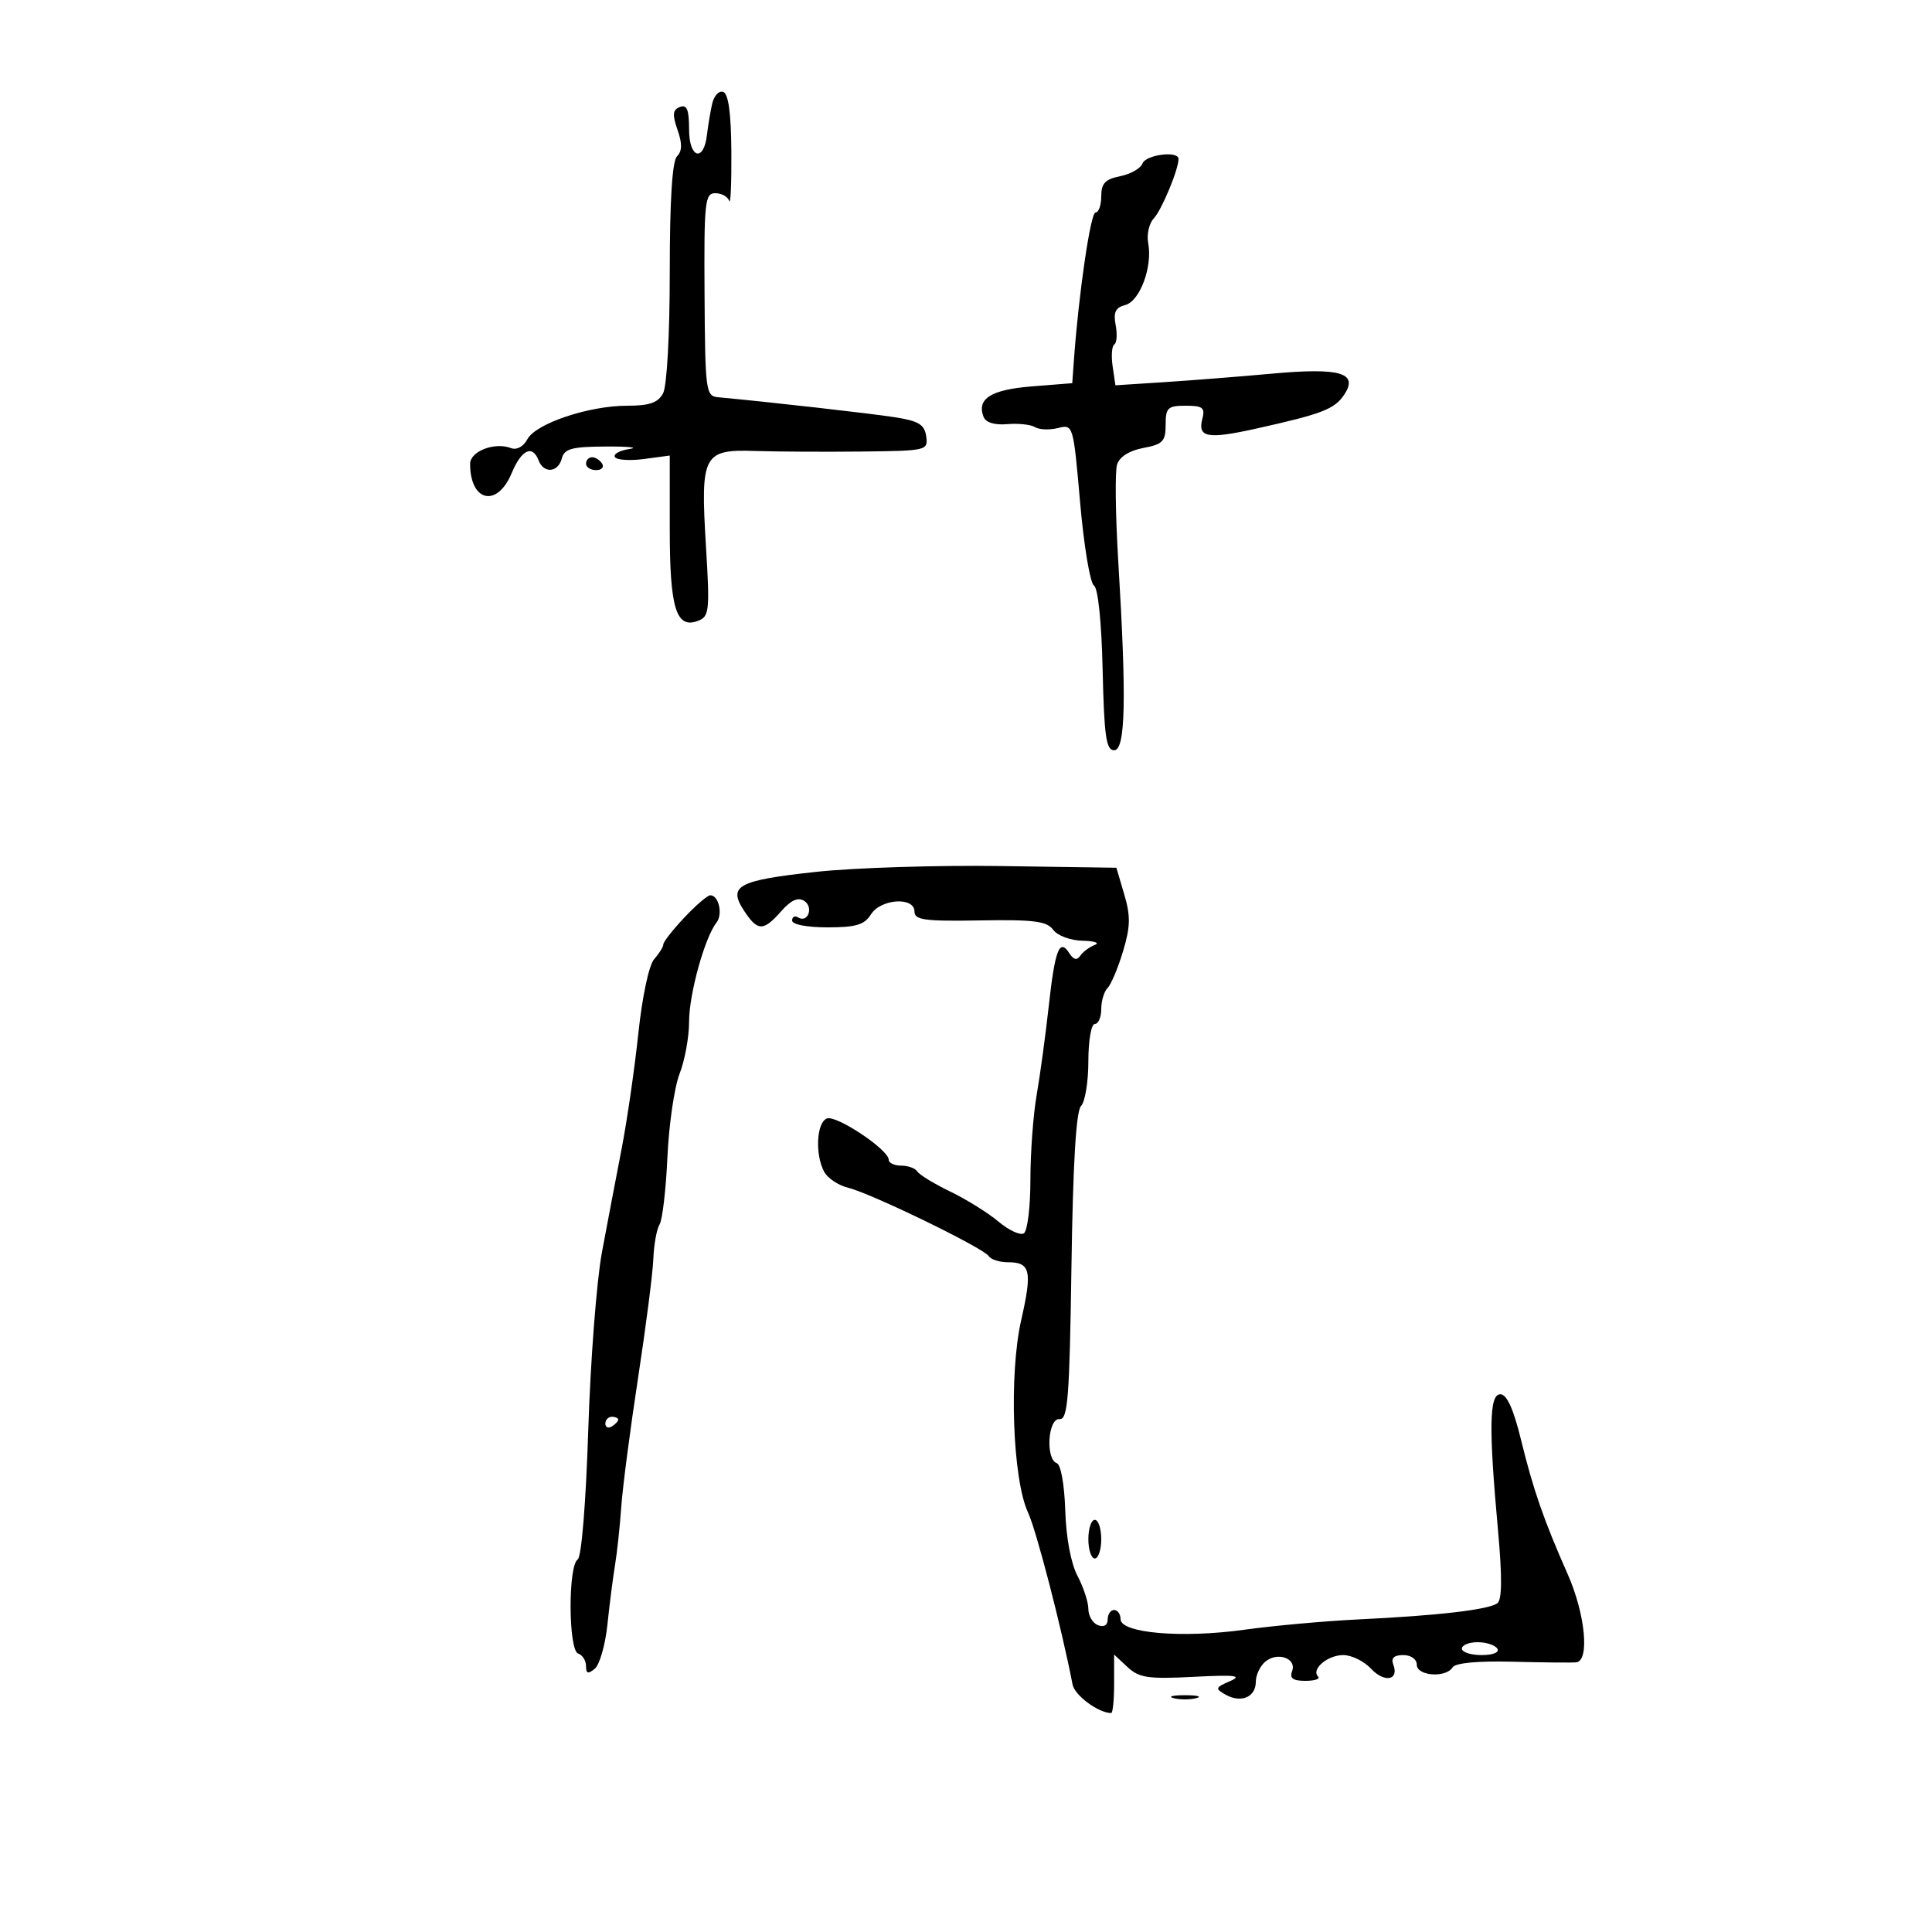 <svg xmlns="http://www.w3.org/2000/svg" width="300" height="300" viewBox="0 0 300 300" version="1.1">
	<path d="M 110.567 16.179 C 110.288 17.456, 109.934 19.590, 109.780 20.922 C 109.280 25.245, 107 24.584, 107 20.115 C 107 17.024, 106.663 16.192, 105.579 16.608 C 104.452 17.040, 104.374 17.776, 105.203 20.153 C 105.953 22.304, 105.931 23.469, 105.124 24.276 C 104.381 25.019, 104 31.113, 104 42.266 C 104 51.979, 103.561 59.952, 102.965 61.066 C 102.175 62.541, 100.855 63, 97.403 63 C 91.425 63, 83.199 65.759, 81.891 68.203 C 81.271 69.362, 80.236 69.921, 79.344 69.578 C 76.804 68.604, 73 70.071, 73 72.027 C 73 77.911, 77.191 78.871, 79.436 73.500 C 80.979 69.807, 82.678 68.998, 83.638 71.500 C 84.436 73.577, 86.667 73.381, 87.242 71.183 C 87.638 69.670, 88.787 69.361, 94.109 69.336 C 97.624 69.320, 99.255 69.493, 97.733 69.721 C 96.211 69.949, 95.199 70.513, 95.483 70.973 C 95.768 71.433, 97.800 71.568, 100 71.273 L 104 70.737 104 82.177 C 104 94.504, 104.995 97.707, 108.417 96.393 C 110.136 95.734, 110.230 94.832, 109.621 84.810 C 108.754 70.541, 109.162 69.761, 117.332 70.028 C 120.724 70.139, 128.144 70.178, 133.820 70.115 C 143.921 70.002, 144.132 69.952, 143.820 67.750 C 143.561 65.928, 142.644 65.366, 139 64.794 C 135.268 64.208, 119.236 62.395, 111.500 61.684 C 109.597 61.509, 109.495 60.736, 109.402 45.750 C 109.312 31.330, 109.453 30, 111.069 30 C 112.039 30, 113.012 30.537, 113.231 31.194 C 113.450 31.851, 113.600 28.401, 113.565 23.528 C 113.521 17.522, 113.109 14.537, 112.287 14.263 C 111.620 14.040, 110.846 14.902, 110.567 16.179 M 177.405 25.388 C 177.112 26.151, 175.551 27.040, 173.936 27.363 C 171.618 27.826, 171 28.482, 171 30.475 C 171 31.864, 170.601 33, 170.112 33 C 169.338 33, 167.493 45.623, 166.750 56 L 166.500 59.500 160.213 60.001 C 153.868 60.506, 151.644 61.909, 152.725 64.725 C 153.064 65.609, 154.427 66.030, 156.396 65.861 C 158.119 65.712, 160.064 65.922, 160.718 66.326 C 161.373 66.730, 162.976 66.793, 164.282 66.465 C 166.643 65.873, 166.662 65.937, 167.723 78.061 C 168.310 84.766, 169.273 90.551, 169.863 90.915 C 170.507 91.313, 171.048 96.553, 171.218 104.039 C 171.451 114.323, 171.762 116.500, 173 116.500 C 174.769 116.500, 174.945 108.575, 173.650 87.281 C 173.208 80.010, 173.121 73.195, 173.457 72.136 C 173.840 70.929, 175.362 69.967, 177.534 69.560 C 180.560 68.992, 181 68.534, 181 65.955 C 181 63.314, 181.331 63, 184.117 63 C 186.772 63, 187.153 63.305, 186.694 65.061 C 185.941 67.940, 187.525 68.227, 195 66.567 C 205.325 64.273, 207.230 63.539, 208.733 61.276 C 210.981 57.890, 208.100 57.055, 197.500 58.021 C 192.550 58.472, 185.058 59.064, 180.851 59.336 L 173.202 59.830 172.768 56.871 C 172.529 55.244, 172.648 53.717, 173.033 53.480 C 173.417 53.242, 173.509 51.885, 173.238 50.464 C 172.860 48.488, 173.211 47.758, 174.728 47.361 C 177.007 46.765, 178.992 41.410, 178.292 37.748 C 178.036 36.410, 178.429 34.682, 179.164 33.908 C 180.379 32.627, 183 26.322, 183 24.679 C 183 23.372, 177.932 24.014, 177.405 25.388 M 91 72 C 91 72.550, 91.702 73, 92.559 73 C 93.416 73, 93.840 72.550, 93.500 72 C 93.160 71.450, 92.459 71, 91.941 71 C 91.423 71, 91 71.450, 91 72 M 126.781 135.377 C 114.577 136.698, 112.998 137.541, 115.522 141.393 C 117.646 144.634, 118.523 144.650, 121.298 141.501 C 122.822 139.771, 123.924 139.275, 124.878 139.889 C 126.383 140.858, 125.447 143.395, 123.931 142.457 C 123.419 142.141, 123 142.359, 123 142.941 C 123 143.558, 125.293 144, 128.492 144 C 132.900 144, 134.229 143.606, 135.232 142 C 136.760 139.553, 142 139.204, 142 141.549 C 142 142.858, 143.578 143.071, 152.171 142.923 C 160.546 142.779, 162.552 143.035, 163.531 144.374 C 164.197 145.285, 166.211 146.035, 168.110 146.079 C 169.975 146.122, 170.825 146.415, 170 146.729 C 169.175 147.043, 168.162 147.795, 167.750 148.400 C 167.232 149.160, 166.707 149.045, 166.054 148.029 C 164.519 145.640, 163.826 147.408, 162.853 156.197 C 162.348 160.764, 161.499 167.002, 160.967 170.060 C 160.435 173.118, 160 179.054, 160 183.251 C 160 187.448, 159.541 191.166, 158.980 191.513 C 158.418 191.860, 156.649 191.041, 155.048 189.694 C 153.448 188.347, 150.084 186.251, 147.575 185.036 C 145.065 183.821, 142.757 182.416, 142.447 181.913 C 142.136 181.411, 141.009 181, 139.941 181 C 138.873 181, 138 180.589, 138 180.087 C 138 178.531, 129.878 173.110, 128.399 173.677 C 126.791 174.294, 126.536 179.265, 127.974 181.951 C 128.509 182.951, 130.197 184.073, 131.724 184.444 C 135.304 185.314, 152.761 193.804, 153.530 195.049 C 153.854 195.572, 155.190 196, 156.500 196 C 160.011 196, 160.315 197.319, 158.573 204.980 C 156.653 213.419, 157.232 229.719, 159.635 234.869 C 160.926 237.635, 164.860 252.829, 166.550 261.579 C 166.877 263.267, 170.584 266, 172.547 266 C 172.796 266, 173 263.957, 173 261.461 L 173 256.922 175.081 258.861 C 176.879 260.536, 178.273 260.742, 185.331 260.378 C 191.812 260.044, 192.984 260.182, 191 261.044 C 188.698 262.044, 188.644 262.211, 190.311 263.149 C 192.711 264.499, 195 263.526, 195 261.154 C 195 260.104, 195.669 258.689, 196.487 258.011 C 198.386 256.435, 201.397 257.522, 200.635 259.508 C 200.217 260.598, 200.773 261, 202.698 261 C 204.147 261, 205.037 260.704, 204.675 260.342 C 203.545 259.212, 206.132 257, 208.583 257 C 209.870 257, 211.805 257.948, 212.884 259.106 C 214.973 261.348, 217.291 260.921, 216.349 258.468 C 215.964 257.464, 216.451 257, 217.893 257 C 219.099 257, 220 257.641, 220 258.500 C 220 260.255, 224.521 260.584, 225.559 258.904 C 225.983 258.218, 229.459 257.892, 234.868 258.030 C 239.616 258.152, 244.063 258.195, 244.750 258.126 C 246.871 257.912, 246.170 250.634, 243.433 244.445 C 239.698 235.998, 238.090 231.365, 236.165 223.500 C 235.007 218.769, 233.973 216.500, 232.976 216.500 C 231.241 216.500, 231.155 221.669, 232.625 237.809 C 233.260 244.791, 233.230 248.381, 232.532 248.932 C 231.252 249.943, 223.425 250.861, 211 251.458 C 205.775 251.709, 197.767 252.433, 193.205 253.067 C 183.536 254.410, 174 253.597, 174 251.428 C 174 250.643, 173.550 250, 173 250 C 172.450 250, 172 250.661, 172 251.469 C 172 252.363, 171.414 252.712, 170.500 252.362 C 169.675 252.045, 169 250.912, 169 249.843 C 169 248.775, 168.241 246.461, 167.313 244.700 C 166.291 242.761, 165.541 238.755, 165.411 234.533 C 165.287 230.549, 164.725 227.408, 164.098 227.199 C 162.327 226.609, 162.716 220.196, 164.512 220.361 C 165.814 220.481, 166.073 217.195, 166.374 196.689 C 166.609 180.651, 167.095 172.505, 167.861 171.739 C 168.488 171.112, 169 167.990, 169 164.800 C 169 161.600, 169.448 159, 170 159 C 170.550 159, 171 157.965, 171 156.700 C 171 155.435, 171.442 153.958, 171.982 153.418 C 172.523 152.877, 173.602 150.318, 174.381 147.730 C 175.534 143.898, 175.570 142.258, 174.574 138.884 L 173.351 134.742 155.425 134.480 C 145.566 134.336, 132.677 134.740, 126.781 135.377 M 106.250 142.491 C 104.463 144.391, 103 146.260, 103 146.644 C 103 147.028, 102.365 148.053, 101.588 148.921 C 100.769 149.838, 99.732 154.694, 99.117 160.500 C 98.534 166, 97.358 174.100, 96.504 178.500 C 95.649 182.900, 94.280 190.100, 93.461 194.500 C 92.642 198.900, 91.690 211.275, 91.346 222 C 90.979 233.400, 90.297 241.772, 89.703 242.156 C 88.193 243.130, 88.255 256.252, 89.771 256.757 C 90.447 256.982, 91 257.859, 91 258.706 C 91 259.891, 91.313 259.985, 92.362 259.115 C 93.111 258.493, 93.994 255.400, 94.323 252.242 C 94.653 249.084, 95.184 244.925, 95.504 243 C 95.823 241.075, 96.257 237.025, 96.468 234 C 96.679 230.975, 97.851 221.975, 99.073 214 C 100.294 206.025, 101.365 197.687, 101.451 195.471 C 101.537 193.256, 101.971 190.855, 102.415 190.137 C 102.859 189.419, 103.409 184.707, 103.638 179.666 C 103.866 174.625, 104.716 168.803, 105.527 166.730 C 106.337 164.656, 107 161.024, 107 158.658 C 107 154.361, 109.420 145.601, 111.254 143.263 C 112.281 141.953, 111.601 138.987, 110.281 139.018 C 109.852 139.029, 108.037 140.591, 106.250 142.491 M 94 221.059 C 94 221.641, 94.450 221.840, 95 221.500 C 95.550 221.160, 96 220.684, 96 220.441 C 96 220.198, 95.550 220, 95 220 C 94.450 220, 94 220.477, 94 221.059 M 169 239 C 169 240.650, 169.450 242, 170 242 C 170.550 242, 171 240.650, 171 239 C 171 237.350, 170.550 236, 170 236 C 169.450 236, 169 237.350, 169 239 M 227 256 C 227 256.550, 228.377 257, 230.059 257 C 231.844 257, 232.861 256.583, 232.500 256 C 232.160 255.450, 230.784 255, 229.441 255 C 228.098 255, 227 255.450, 227 256 M 182.250 263.689 C 183.213 263.941, 184.787 263.941, 185.750 263.689 C 186.713 263.438, 185.925 263.232, 184 263.232 C 182.075 263.232, 181.287 263.438, 182.250 263.689" stroke="none" fill="black" fill-rule="evenodd"/>
</svg>